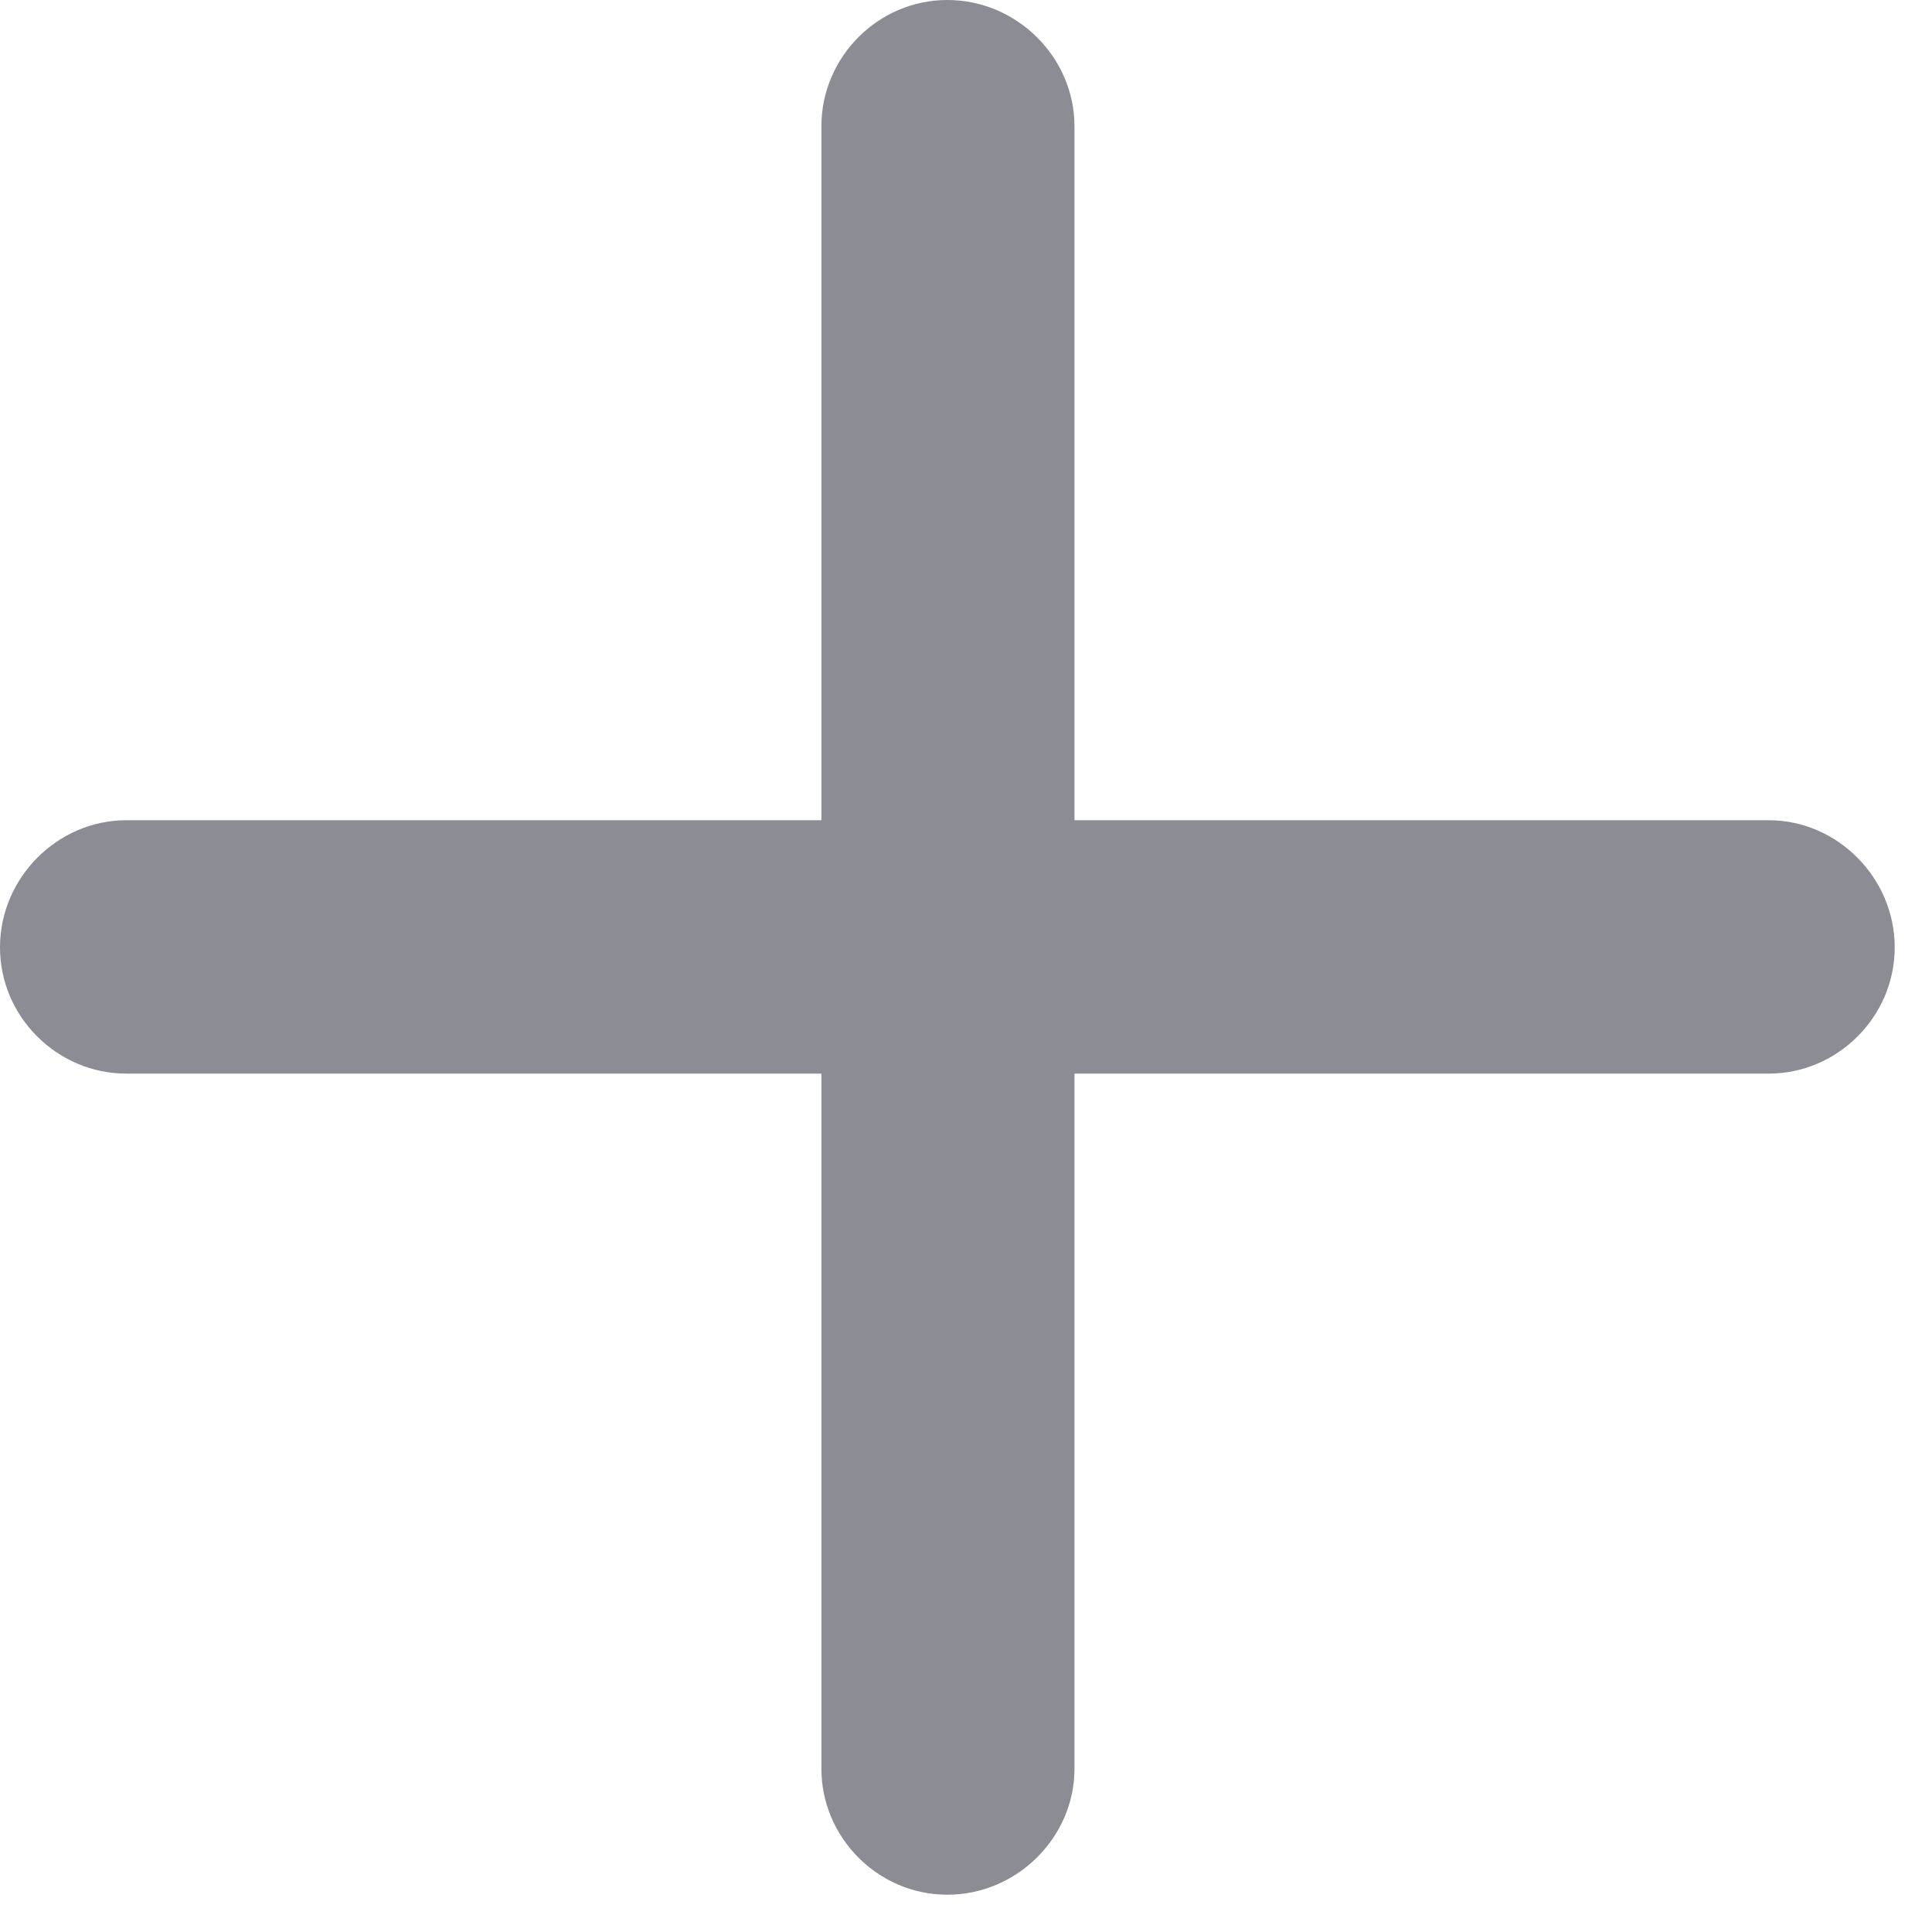 <svg width="20" height="20" viewBox="0 0 20 20" fill="none" xmlns="http://www.w3.org/2000/svg">
<g clip-path="url(#clip0_32330_1584)">
<path d="M0 9.807C0 10.527 0.594 11.114 1.307 11.114H8.503V18.31C8.503 19.02 9.087 19.614 9.807 19.614C10.527 19.614 11.123 19.02 11.123 18.31V11.114H18.31C19.02 11.114 19.614 10.527 19.614 9.807C19.614 9.087 19.02 8.491 18.31 8.491H11.123V1.307C11.123 0.594 10.527 0 9.807 0C9.087 0 8.503 0.594 8.503 1.307V8.491H1.307C0.594 8.491 0 9.087 0 9.807Z" fill="#8C8C94"/>
</g>
<defs>
<clipPath id="clip0_32330_1584">
<rect width="20" height="20" fill="white"/>
</clipPath>
</defs>
</svg>
